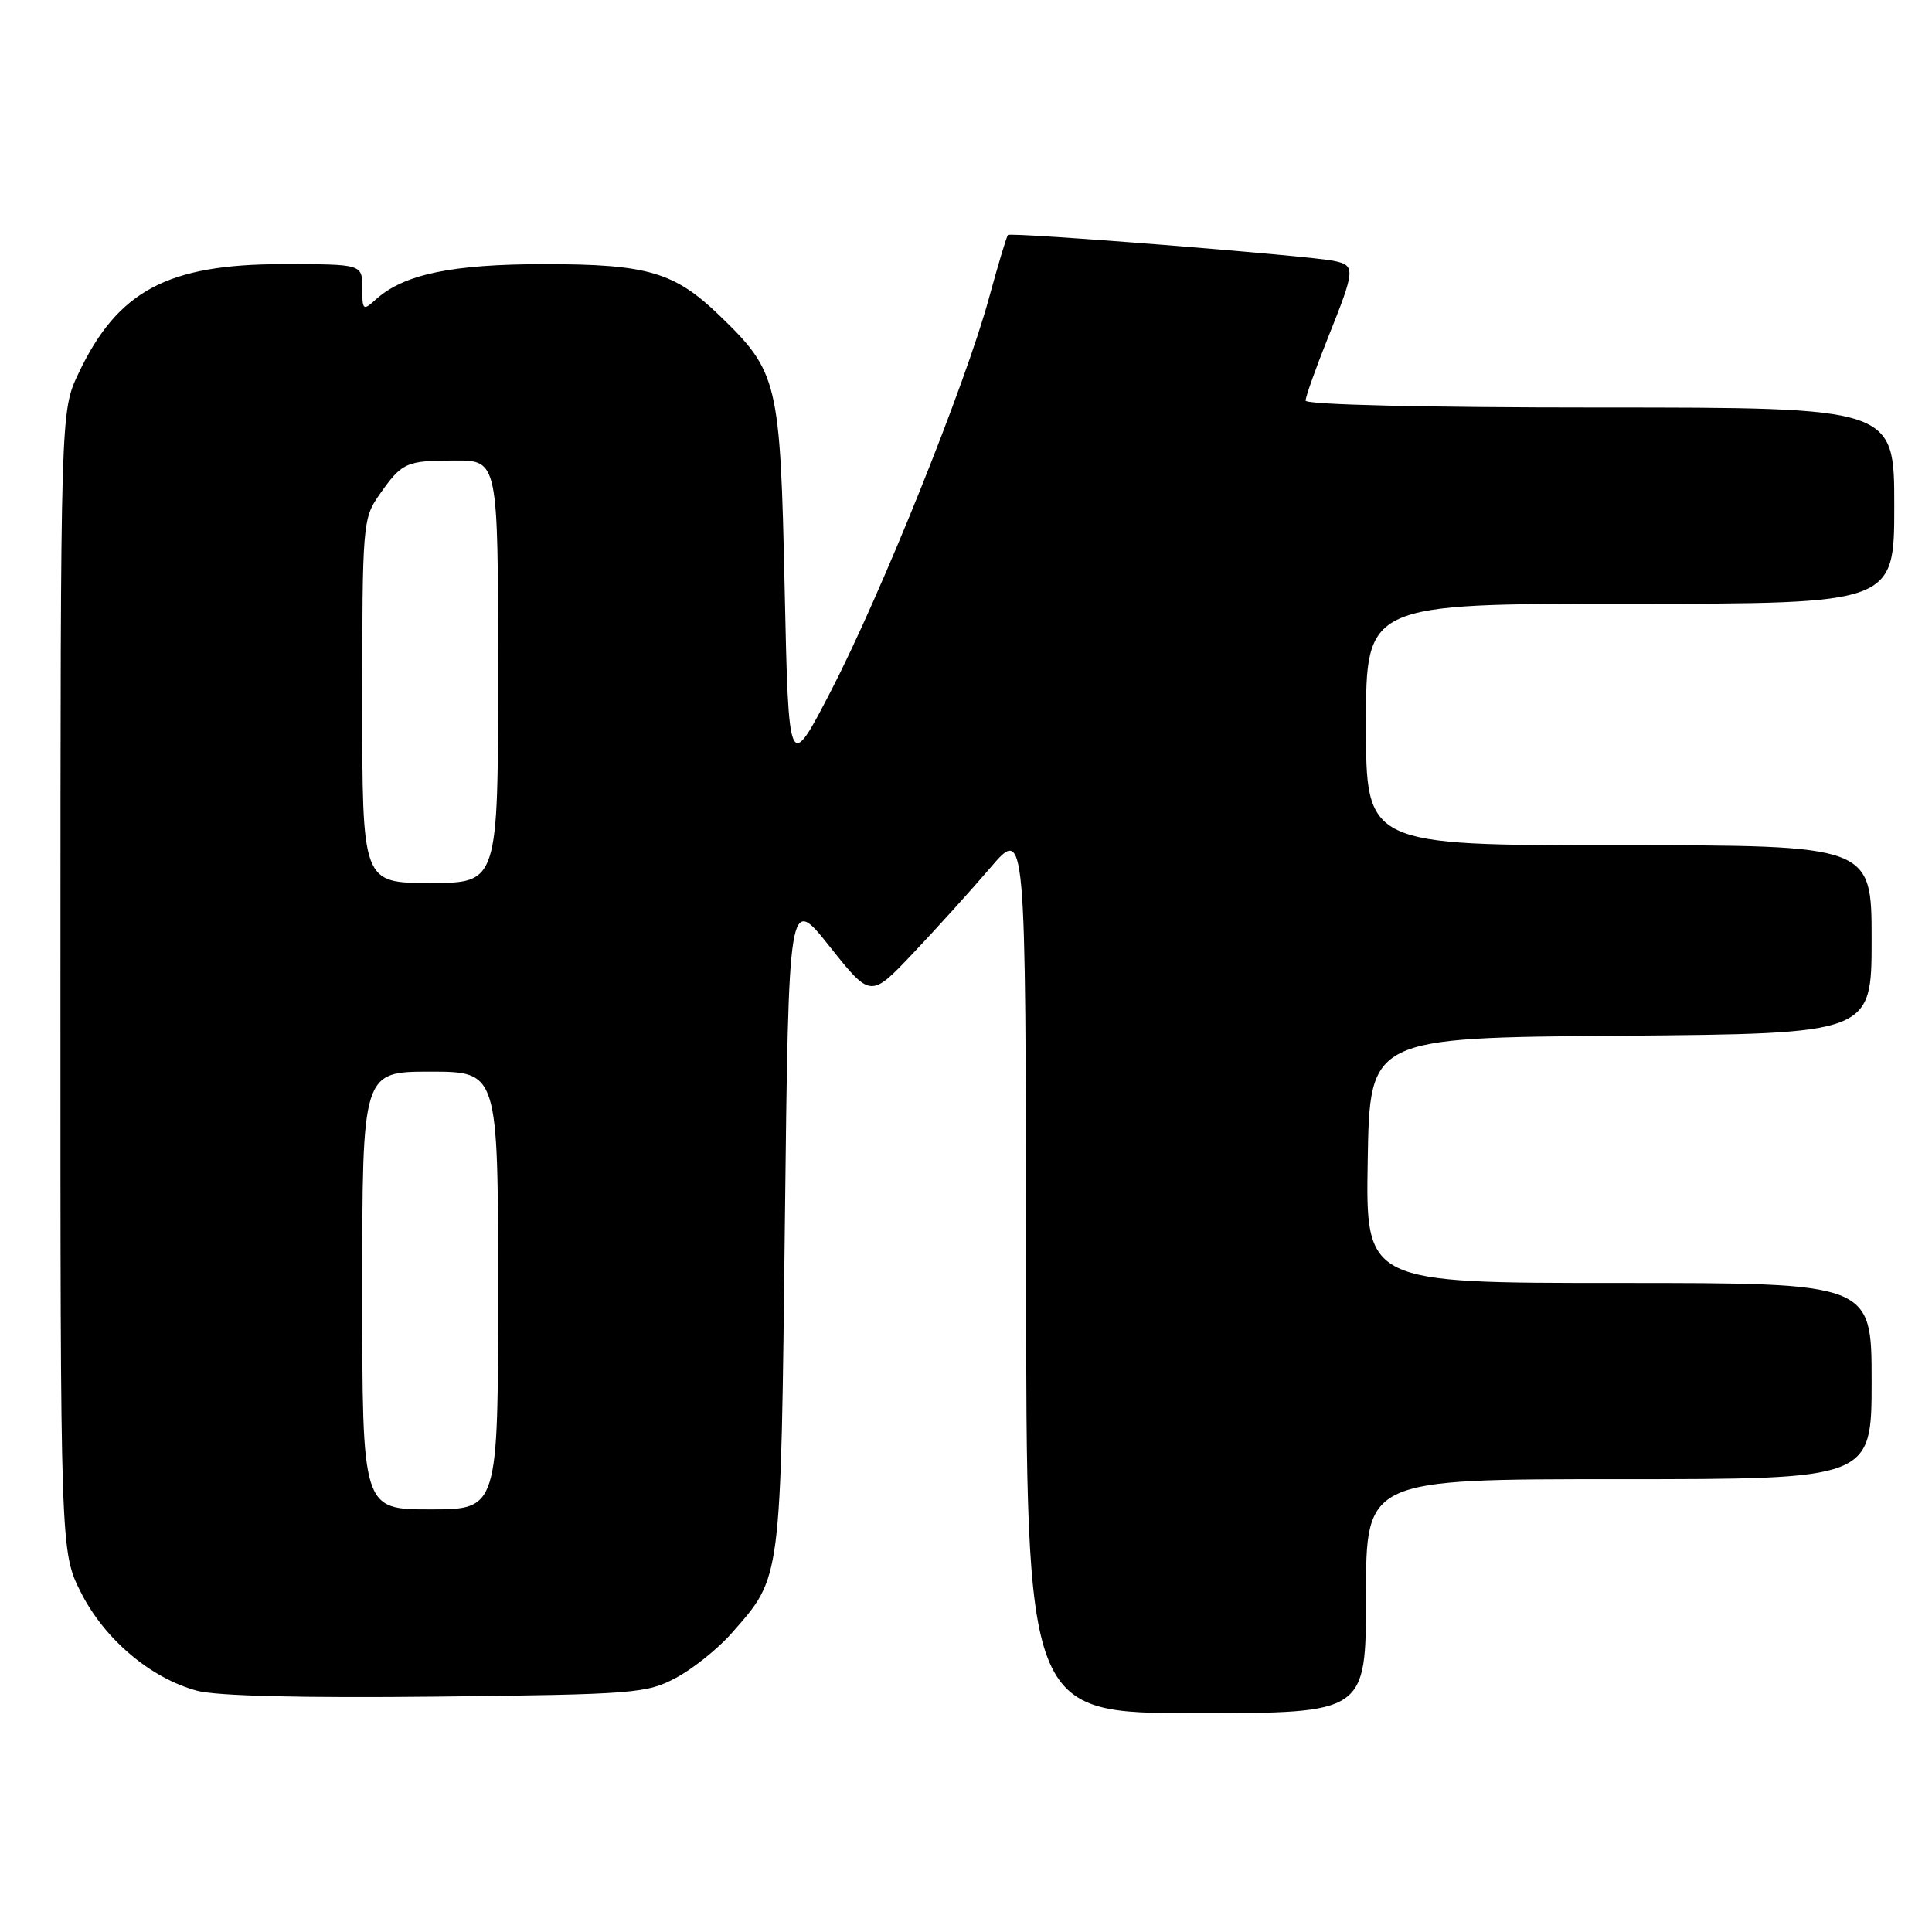 <?xml version="1.0" encoding="UTF-8" standalone="no"?>
<!DOCTYPE svg PUBLIC "-//W3C//DTD SVG 1.1//EN" "http://www.w3.org/Graphics/SVG/1.1/DTD/svg11.dtd" >
<svg xmlns="http://www.w3.org/2000/svg" xmlns:xlink="http://www.w3.org/1999/xlink" version="1.1" viewBox="0 0 256 256">
 <g >
 <path fill="currentColor"
d=" M 181.00 211.50 C 181.00 196.00 181.00 196.00 214.50 196.00 C 248.00 196.00 248.00 196.00 248.00 183.00 C 248.00 170.00 248.00 170.00 214.48 170.00 C 180.95 170.00 180.95 170.00 181.23 153.75 C 181.50 137.50 181.50 137.50 214.75 137.24 C 248.00 136.97 248.00 136.97 248.00 124.49 C 248.00 112.00 248.00 112.00 214.50 112.00 C 181.00 112.00 181.00 112.00 181.00 96.00 C 181.00 80.00 181.00 80.00 216.00 80.00 C 251.00 80.00 251.00 80.00 251.00 67.00 C 251.00 54.00 251.00 54.00 212.00 54.00 C 188.79 54.00 173.00 53.63 173.00 53.08 C 173.00 52.57 174.35 48.78 176.00 44.66 C 179.59 35.68 179.63 35.17 176.75 34.57 C 173.29 33.86 133.93 30.73 133.56 31.14 C 133.37 31.34 132.25 35.09 131.05 39.48 C 127.96 50.85 116.80 78.58 110.16 91.45 C 104.50 102.39 104.50 102.39 103.97 77.95 C 103.39 50.51 103.09 49.29 95.33 41.80 C 89.38 36.05 85.79 35.00 72.16 35.00 C 59.88 35.00 53.49 36.34 49.80 39.68 C 48.10 41.22 48.00 41.13 48.00 38.15 C 48.00 35.00 48.00 35.00 37.47 35.00 C 22.18 35.00 15.58 38.53 10.39 49.50 C 8.02 54.50 8.02 54.50 8.01 130.07 C 8.00 205.64 8.00 205.64 10.75 211.06 C 13.88 217.23 19.97 222.38 26.11 224.03 C 28.69 224.73 40.09 225.00 57.82 224.81 C 84.08 224.52 85.71 224.39 89.59 222.31 C 91.85 221.10 95.17 218.44 96.97 216.38 C 103.58 208.85 103.45 209.88 104.00 162.04 C 104.50 118.58 104.50 118.58 109.93 125.41 C 115.36 132.24 115.36 132.24 120.93 126.37 C 123.99 123.14 128.62 118.03 131.21 115.00 C 135.91 109.50 135.91 109.50 135.96 168.25 C 136.00 227.00 136.00 227.00 158.50 227.00 C 181.00 227.00 181.00 227.00 181.00 211.50 Z  M 48.00 171.00 C 48.00 142.00 48.00 142.00 57.00 142.00 C 66.00 142.00 66.00 142.00 66.00 171.00 C 66.00 200.00 66.00 200.00 57.00 200.00 C 48.00 200.00 48.00 200.00 48.00 171.00 Z  M 48.00 92.90 C 48.00 69.69 48.08 68.69 50.20 65.65 C 53.27 61.26 53.77 61.03 60.25 61.02 C 66.00 61.00 66.00 61.00 66.00 89.00 C 66.00 117.00 66.00 117.00 57.00 117.00 C 48.00 117.00 48.00 117.00 48.00 92.90 Z "/>
</g>
</svg>